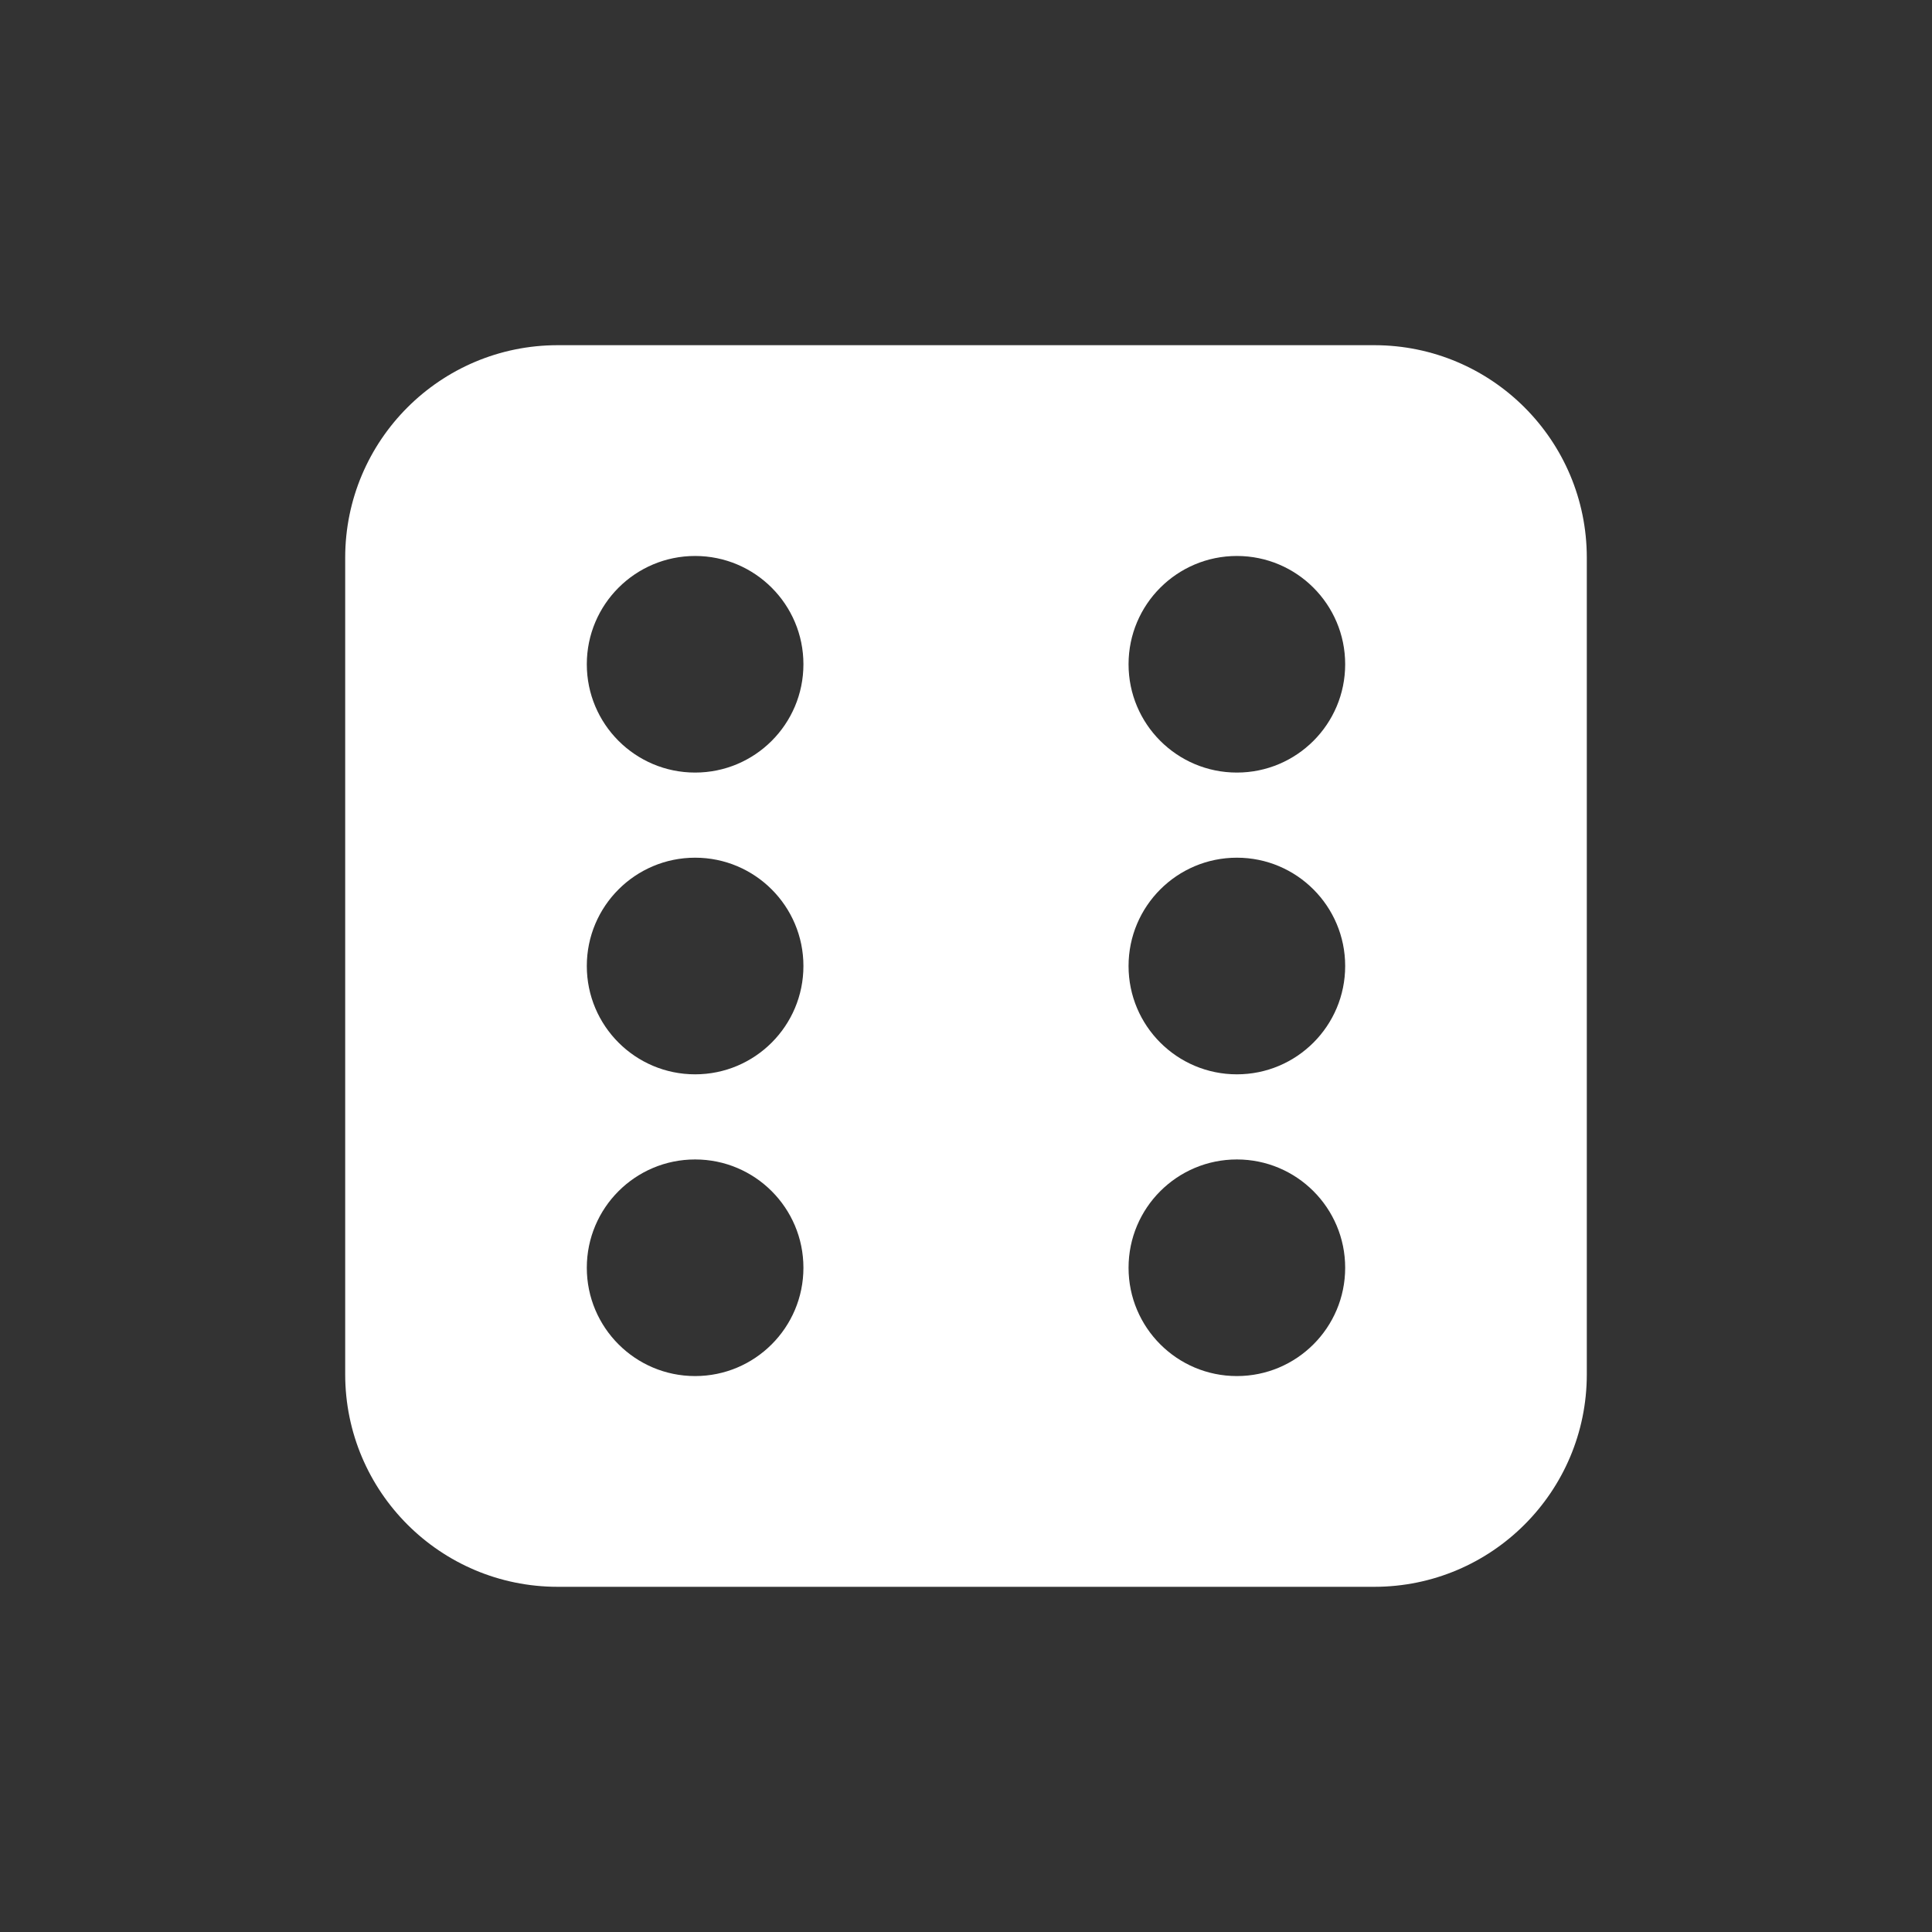 <svg fill="#FFFFFF" xmlns="http://www.w3.org/2000/svg" xmlns:xlink="http://www.w3.org/1999/xlink" version="1.1" x="0px" y="0px" viewBox="0 0 100 100" enable-background="new 0 0 100 100" xml:space="preserve"><rect x="0" y="0" width="100" height="100" fill="#333333" stroke="none"/><path d="M71.133,17.867H28.867c-6.075,0-11,4.925-11,11v42.266c0,6.075,4.925,11,11,11h42.266c6.075,0,11-4.925,11-11V28.867  C82.133,22.792,77.208,17.867,71.133,17.867z M35.979,71.225c-3.096,0-5.606-2.511-5.606-5.606c0-3.097,2.51-5.606,5.606-5.606  c3.096,0,5.606,2.51,5.606,5.606C41.585,68.714,39.075,71.225,35.979,71.225z M35.979,55.607c-3.096,0-5.606-2.511-5.606-5.607  c0-3.096,2.51-5.606,5.606-5.606c3.096,0,5.606,2.511,5.606,5.606C41.585,53.097,39.075,55.607,35.979,55.607z M35.979,39.988  c-3.096,0-5.606-2.51-5.606-5.606c0-3.095,2.51-5.605,5.606-5.605c3.096,0,5.606,2.511,5.606,5.605  C41.585,37.479,39.075,39.988,35.979,39.988z M64.021,71.225c-3.098,0-5.607-2.511-5.607-5.606c0-3.097,2.51-5.606,5.607-5.606  c3.095,0,5.605,2.51,5.605,5.606C69.627,68.714,67.116,71.225,64.021,71.225z M64.021,55.607c-3.098,0-5.607-2.511-5.607-5.607  c0-3.096,2.51-5.606,5.607-5.606c3.095,0,5.605,2.511,5.605,5.606C69.627,53.097,67.116,55.607,64.021,55.607z M64.021,39.988  c-3.098,0-5.607-2.51-5.607-5.606c0-3.095,2.51-5.605,5.607-5.605c3.095,0,5.605,2.511,5.605,5.605  C69.627,37.479,67.116,39.988,64.021,39.988z"></path></svg>